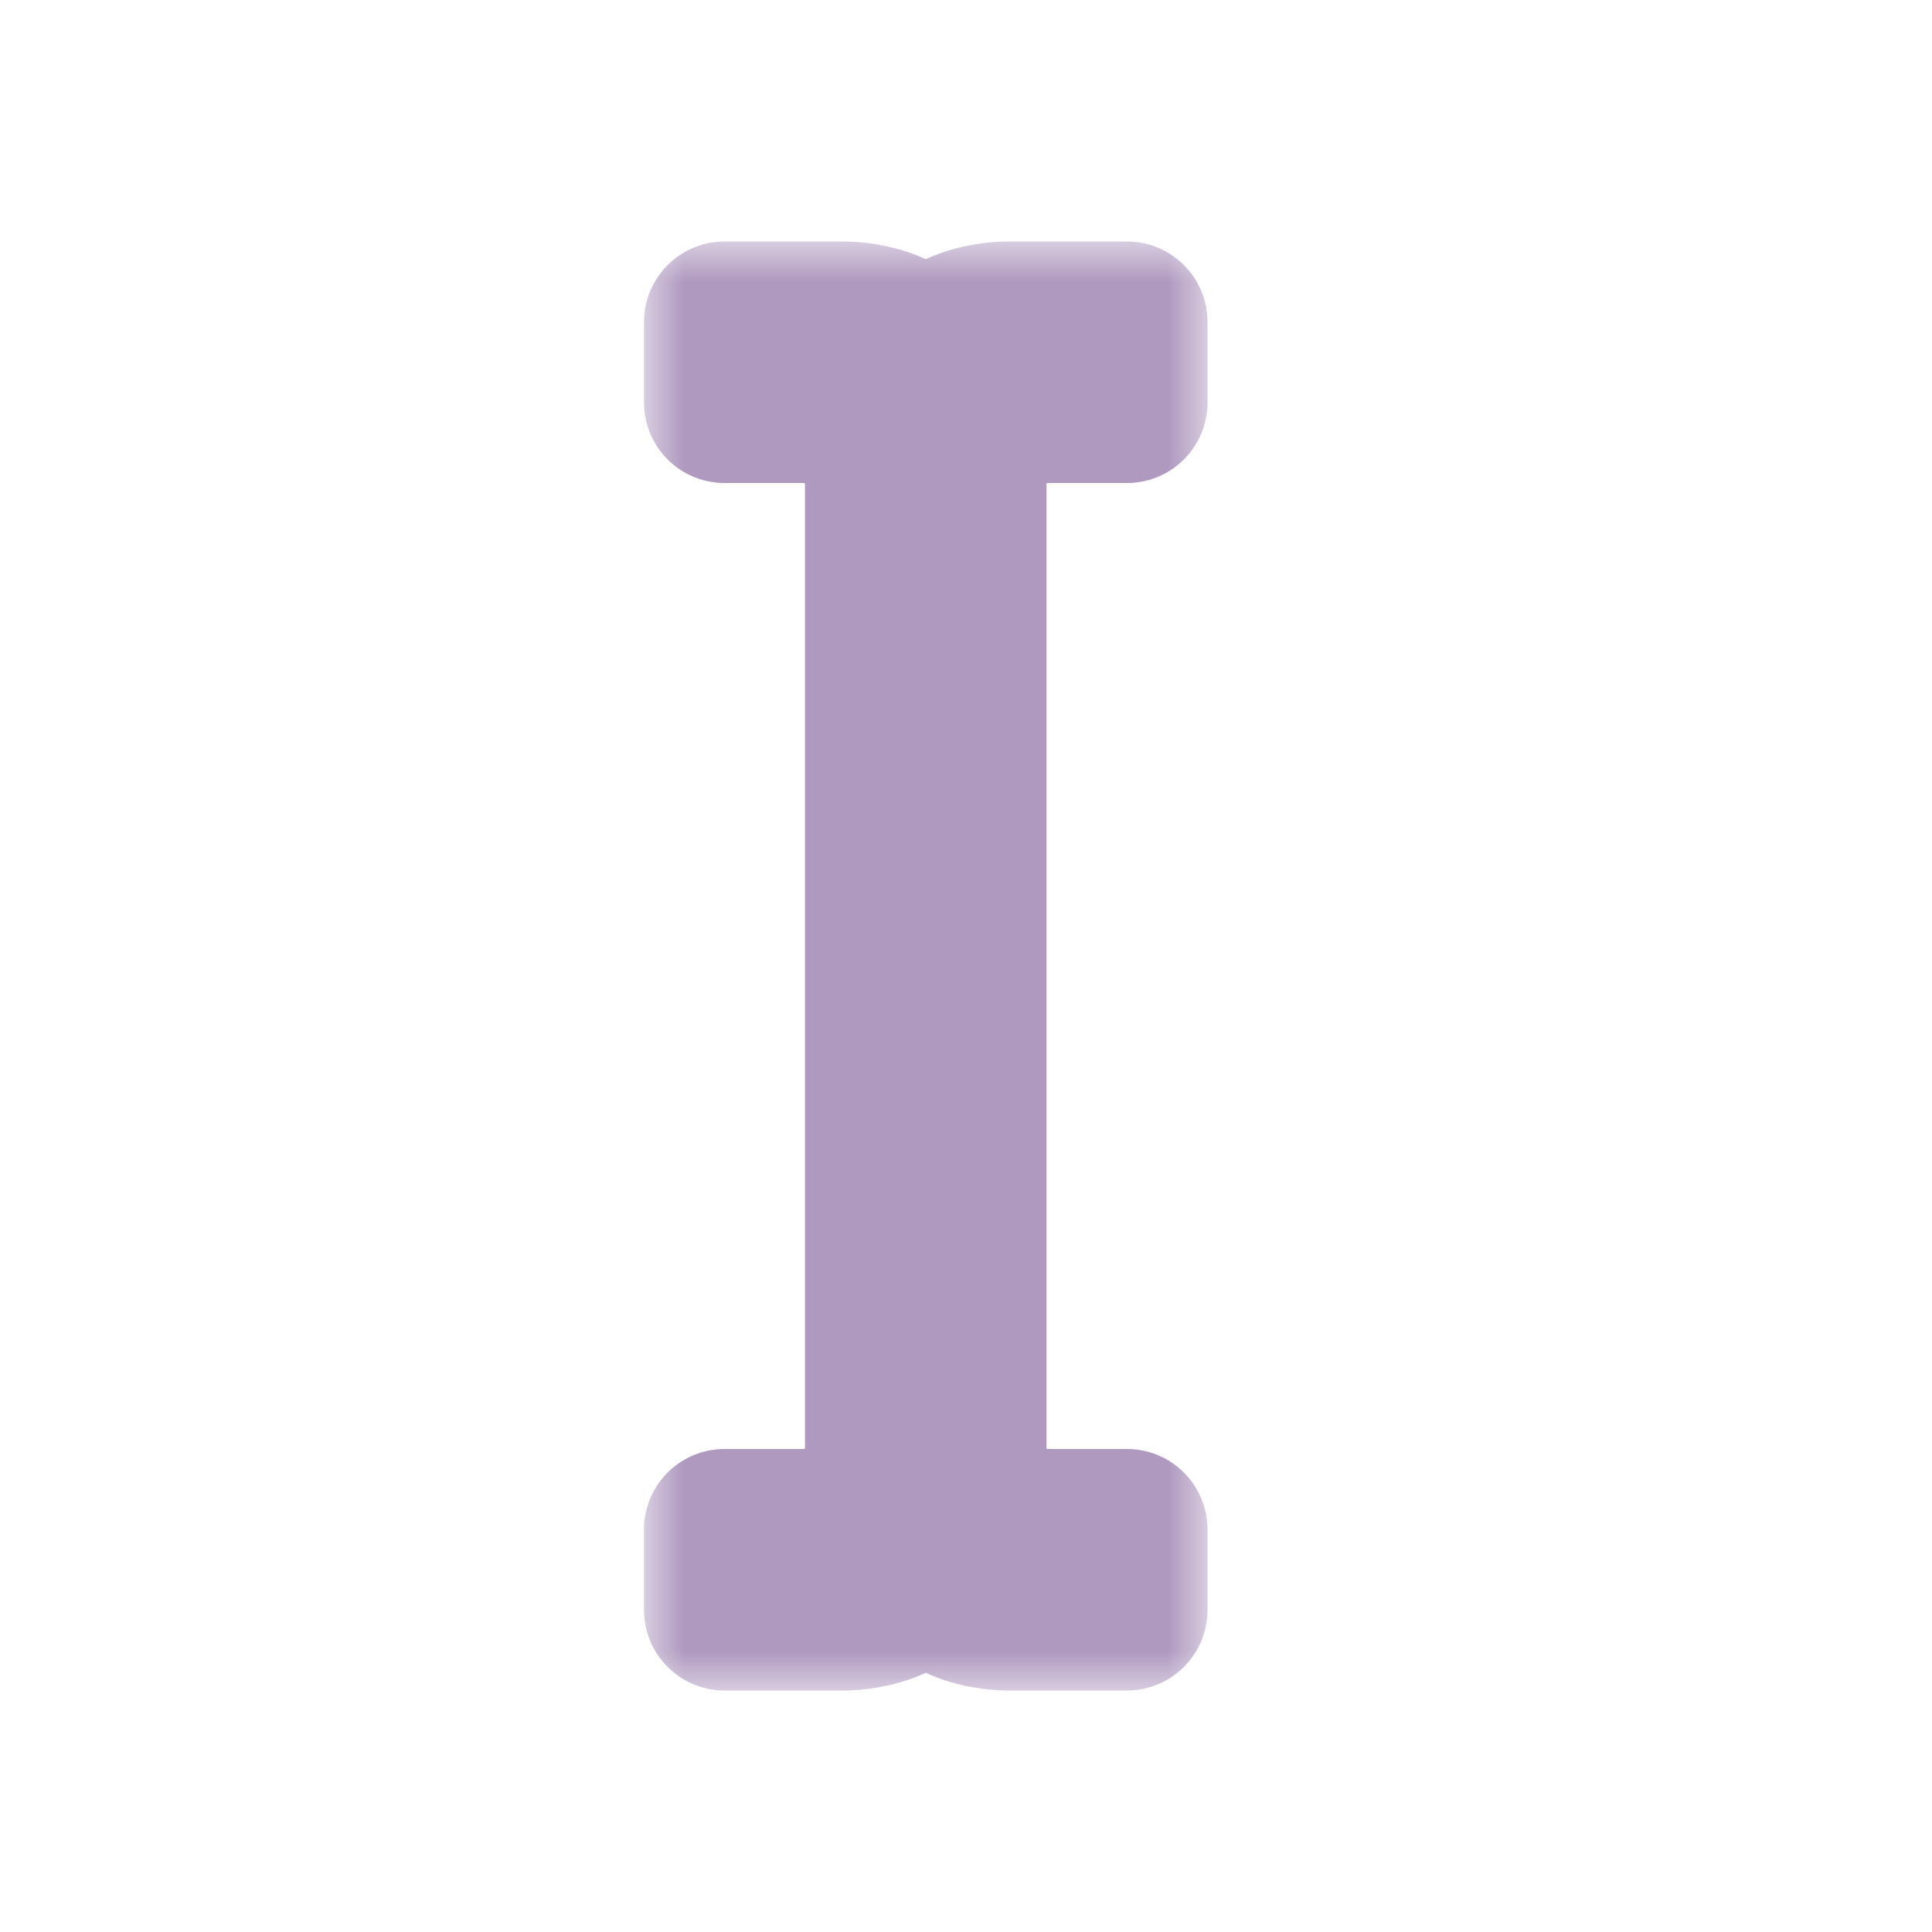 <svg width="24" height="24" viewBox="0 0 24 24" fill="none" xmlns="http://www.w3.org/2000/svg">
<g clip-path="url(#clip0_182_7057)" filter="url(#filter0_d_182_7057)">
<mask id="path-1-outside-1_182_7057" maskUnits="userSpaceOnUse" x="8" y="3" width="7" height="18" fill="black">
<rect fill="white" x="8" y="3" width="7" height="18"/>
<path d="M14 5V4L12.5 4C12.5 4 11.5 4 11.5 4.75C11.5 4 10.5 4 10.5 4L9 4V5L10 5C10 5 11 5 11 6L11 18C11 19 10 19 10 19L9 19V20L10.5 20C10.5 20 11.5 20 11.5 19.25C11.5 20 12.5 20 12.5 20L14 20V19L13 19C13 19 12 19 12 18L12 6C12 5 13 5 13 5L14 5Z"/>
</mask>
<path d="M14 5V4L12.5 4C12.5 4 11.5 4 11.5 4.75C11.5 4 10.5 4 10.5 4L9 4V5L10 5C10 5 11 5 11 6L11 18C11 19 10 19 10 19L9 19V20L10.5 20C10.5 20 11.5 20 11.5 19.25C11.5 20 12.5 20 12.5 20L14 20V19L13 19C13 19 12 19 12 18L12 6C12 5 13 5 13 5L14 5Z" fill="#32302F"/>
<path d="M14 5V4L12.5 4C12.5 4 11.5 4 11.5 4.75C11.5 4 10.5 4 10.5 4L9 4V5L10 5C10 5 11 5 11 6L11 18C11 19 10 19 10 19L9 19V20L10.5 20C10.5 20 11.5 20 11.5 19.25C11.5 20 12.5 20 12.5 20L14 20V19L13 19C13 19 12 19 12 18L12 6C12 5 13 5 13 5L14 5Z" stroke="#AF99BF" stroke-width="2" stroke-linejoin="round" mask="url(#path-1-outside-1_182_7057)"/>
</g>
<defs>
<filter id="filter0_d_182_7057" x="-2" y="-2" width="28" height="28" filterUnits="userSpaceOnUse" color-interpolation-filters="sRGB">
<feFlood flood-opacity="0" result="BackgroundImageFix"/>
<feColorMatrix in="SourceAlpha" type="matrix" values="0 0 0 0 0 0 0 0 0 0 0 0 0 0 0 0 0 0 127 0" result="hardAlpha"/>
<feOffset/>
<feGaussianBlur stdDeviation="1"/>
<feColorMatrix type="matrix" values="0 0 0 0 0 0 0 0 0 0 0 0 0 0 0 0 0 0 0.2 0"/>
<feBlend mode="normal" in2="BackgroundImageFix" result="effect1_dropShadow_182_7057"/>
<feBlend mode="normal" in="SourceGraphic" in2="effect1_dropShadow_182_7057" result="shape"/>
</filter>
<clipPath id="clip0_182_7057">
<rect width="24" height="24" fill="white"/>
</clipPath>
</defs>
</svg>
